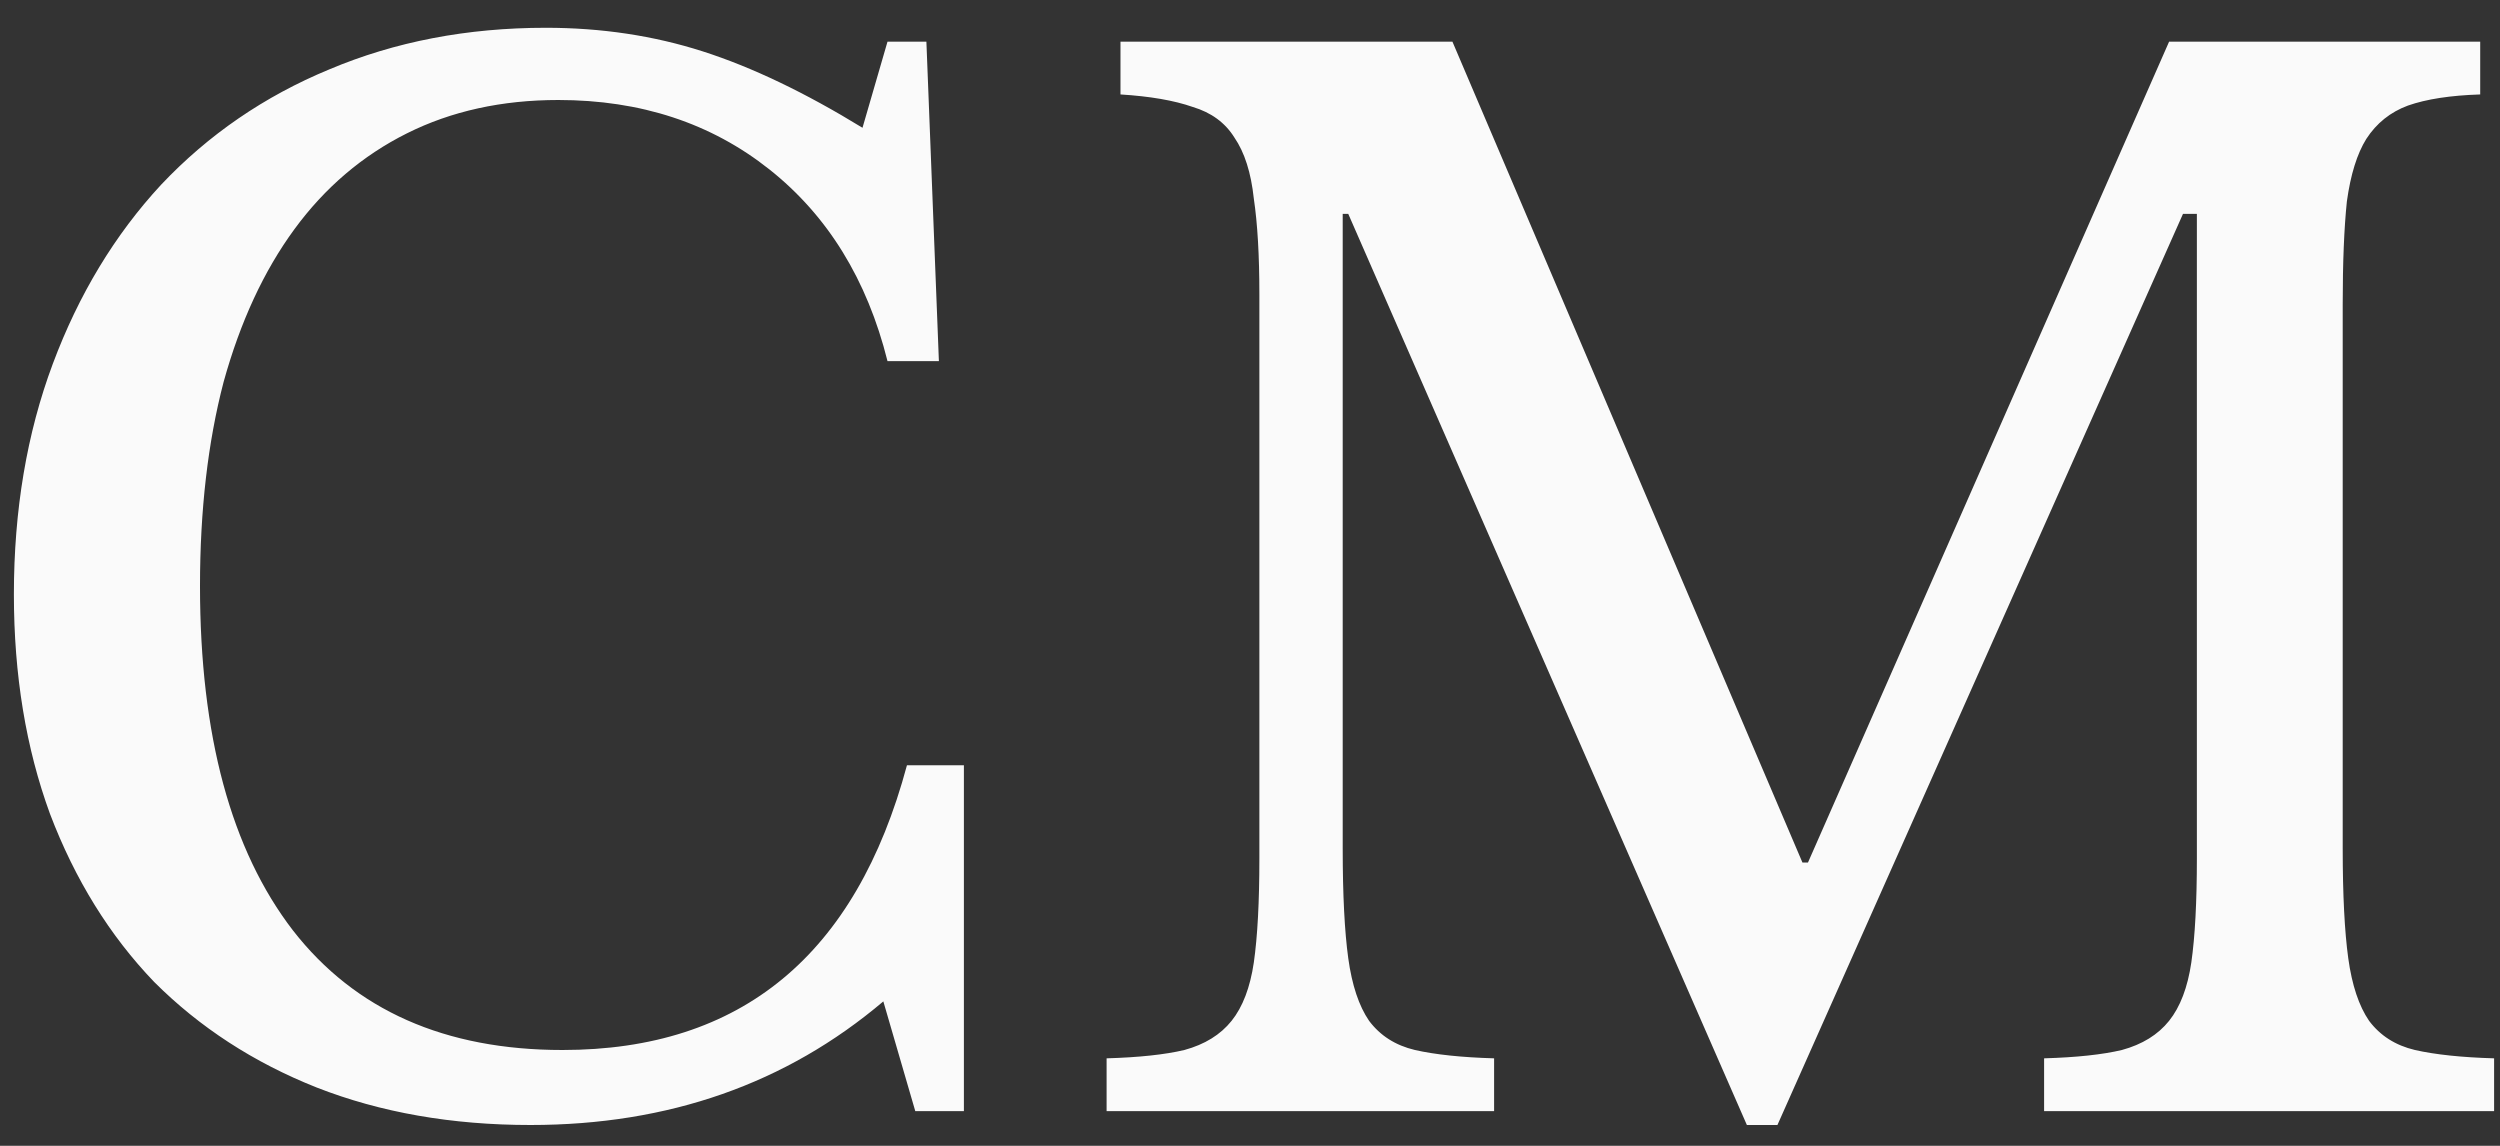 <svg width="72" height="33" viewBox="0 0 72 33" fill="none" xmlns="http://www.w3.org/2000/svg">
<rect x="0" y="0" width="72" height="33" fill="#333333" stroke="none"/>
<path d="M25.56 1.2H26.68L27.04 10.4H25.56C24.973 8.053 23.84 6.213 22.16 4.88C20.48 3.547 18.453 2.88 16.08 2.88C14.453 2.88 13 3.2 11.72 3.84C10.44 4.48 9.36 5.4 8.48 6.6C7.6 7.8 6.92 9.267 6.44 11C5.987 12.733 5.76 14.693 5.76 16.88C5.76 21.173 6.653 24.48 8.44 26.8C10.227 29.093 12.813 30.24 16.2 30.24C21.347 30.24 24.653 27.507 26.12 22.04H27.76V32H26.36L25.44 28.84C22.64 31.213 19.253 32.4 15.28 32.4C13.013 32.4 10.96 32.04 9.12 31.32C7.307 30.6 5.747 29.587 4.44 28.28C3.16 26.947 2.16 25.333 1.44 23.44C0.747 21.547 0.4 19.44 0.4 17.12C0.4 14.693 0.773 12.48 1.52 10.48C2.267 8.48 3.307 6.76 4.64 5.32C6 3.88 7.613 2.773 9.48 2C11.373 1.2 13.453 0.8 15.72 0.8C17.32 0.8 18.827 1.027 20.24 1.48C21.653 1.933 23.187 2.667 24.84 3.68L25.56 1.2ZM52.07 24.84L62.47 1.2H71.43V2.72C70.577 2.747 69.884 2.853 69.35 3.04C68.844 3.227 68.444 3.547 68.15 4C67.884 4.427 67.697 5.027 67.59 5.8C67.51 6.573 67.47 7.56 67.47 8.76V24.44C67.47 25.773 67.524 26.827 67.63 27.6C67.737 28.373 67.937 28.973 68.23 29.4C68.55 29.827 68.99 30.107 69.55 30.24C70.137 30.373 70.897 30.453 71.83 30.48V32H58.87V30.48C59.804 30.453 60.55 30.373 61.11 30.24C61.697 30.08 62.15 29.8 62.47 29.4C62.79 29 63.004 28.44 63.11 27.72C63.217 26.973 63.27 25.973 63.27 24.72V6.16H62.87L51.19 32.4H50.31L38.83 6.16H38.67V24.44C38.67 25.773 38.724 26.827 38.83 27.6C38.937 28.373 39.137 28.973 39.43 29.4C39.75 29.827 40.19 30.107 40.75 30.24C41.337 30.373 42.097 30.453 43.03 30.48V32H31.87V30.48C32.804 30.453 33.55 30.373 34.11 30.24C34.697 30.08 35.15 29.8 35.47 29.4C35.79 29 36.004 28.44 36.11 27.72C36.217 26.973 36.27 25.973 36.27 24.72V8.48C36.27 7.36 36.217 6.44 36.11 5.72C36.03 4.973 35.844 4.387 35.55 3.96C35.284 3.533 34.884 3.24 34.35 3.08C33.817 2.893 33.124 2.773 32.27 2.72V1.2H41.83L51.91 24.84H52.07Z" fill="#FAFAFA"/>
</svg>
